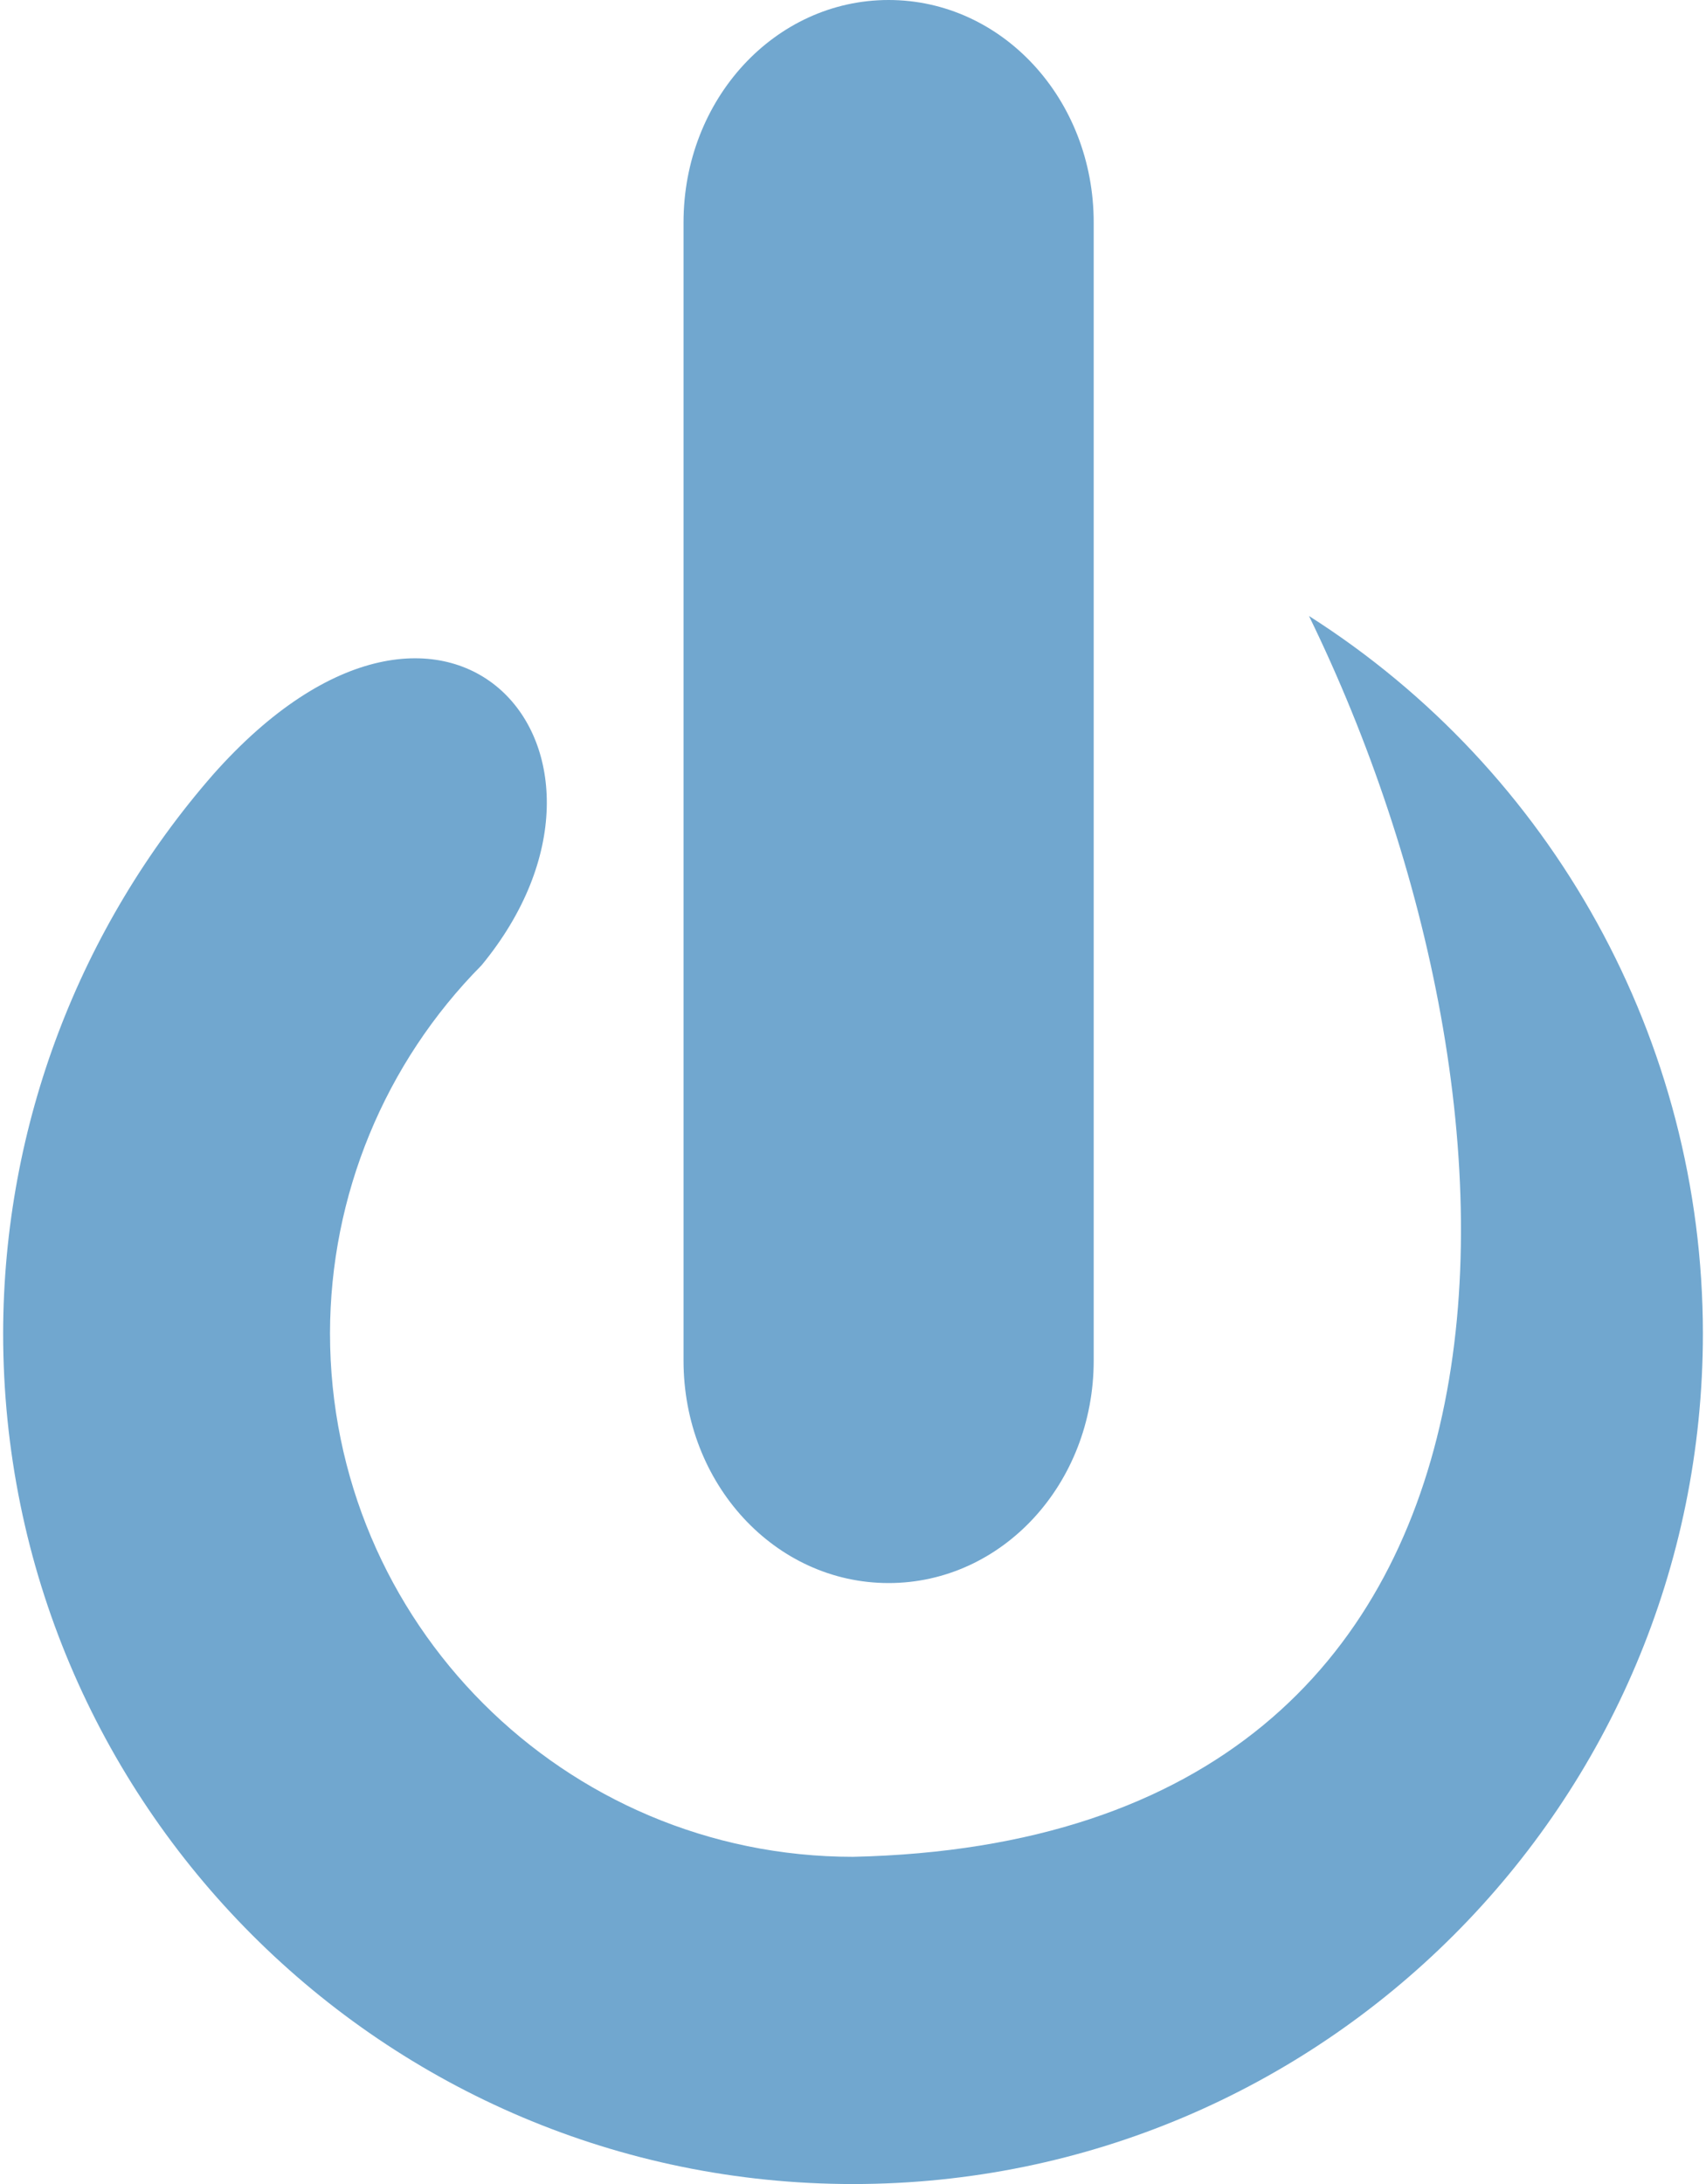 <?xml version="1.0" encoding="UTF-8"?>
<svg version="1.1" width="200" height="256" viewBox="0 0 199.27 256" xmlns="http://www.w3.org/2000/svg" xmlns:cc="http://creativecommons.org/ns#" xmlns:dc="http://purl.org/dc/elements/1.1/" xmlns:rdf="http://www.w3.org/1999/02/22-rdf-syntax-ns#">
<path d="m103.81 0c-13.32 0-24.043 11.632-24.043 26.08v133.4c0 14.445 10.723 26.08 24.043 26.08 13.32 0 24.043-11.636 24.043-26.08v-133.4c0-14.448-10.723-26.08-24.043-26.08zm49.281 72.198c28.159 57.692 31.32 143.56-53.454 145.45-33.862 0-61.314-27.475-61.314-61.368 0.019-16.158 6.402-31.659 17.767-43.134 20.581-24.981-3.912-53.475-31.496-22.329-15.542 17.817-24.557 40.945-24.591 65.464 0 55.076 44.608 99.724 99.634 99.724 55.027 0 99.634-44.648 99.634-99.724-0.026-34.332-17.666-65.943-46.18-84.078z" fill="#71a7cf" fill-rule="evenodd" style="paint-order:normal"/>
</svg>
